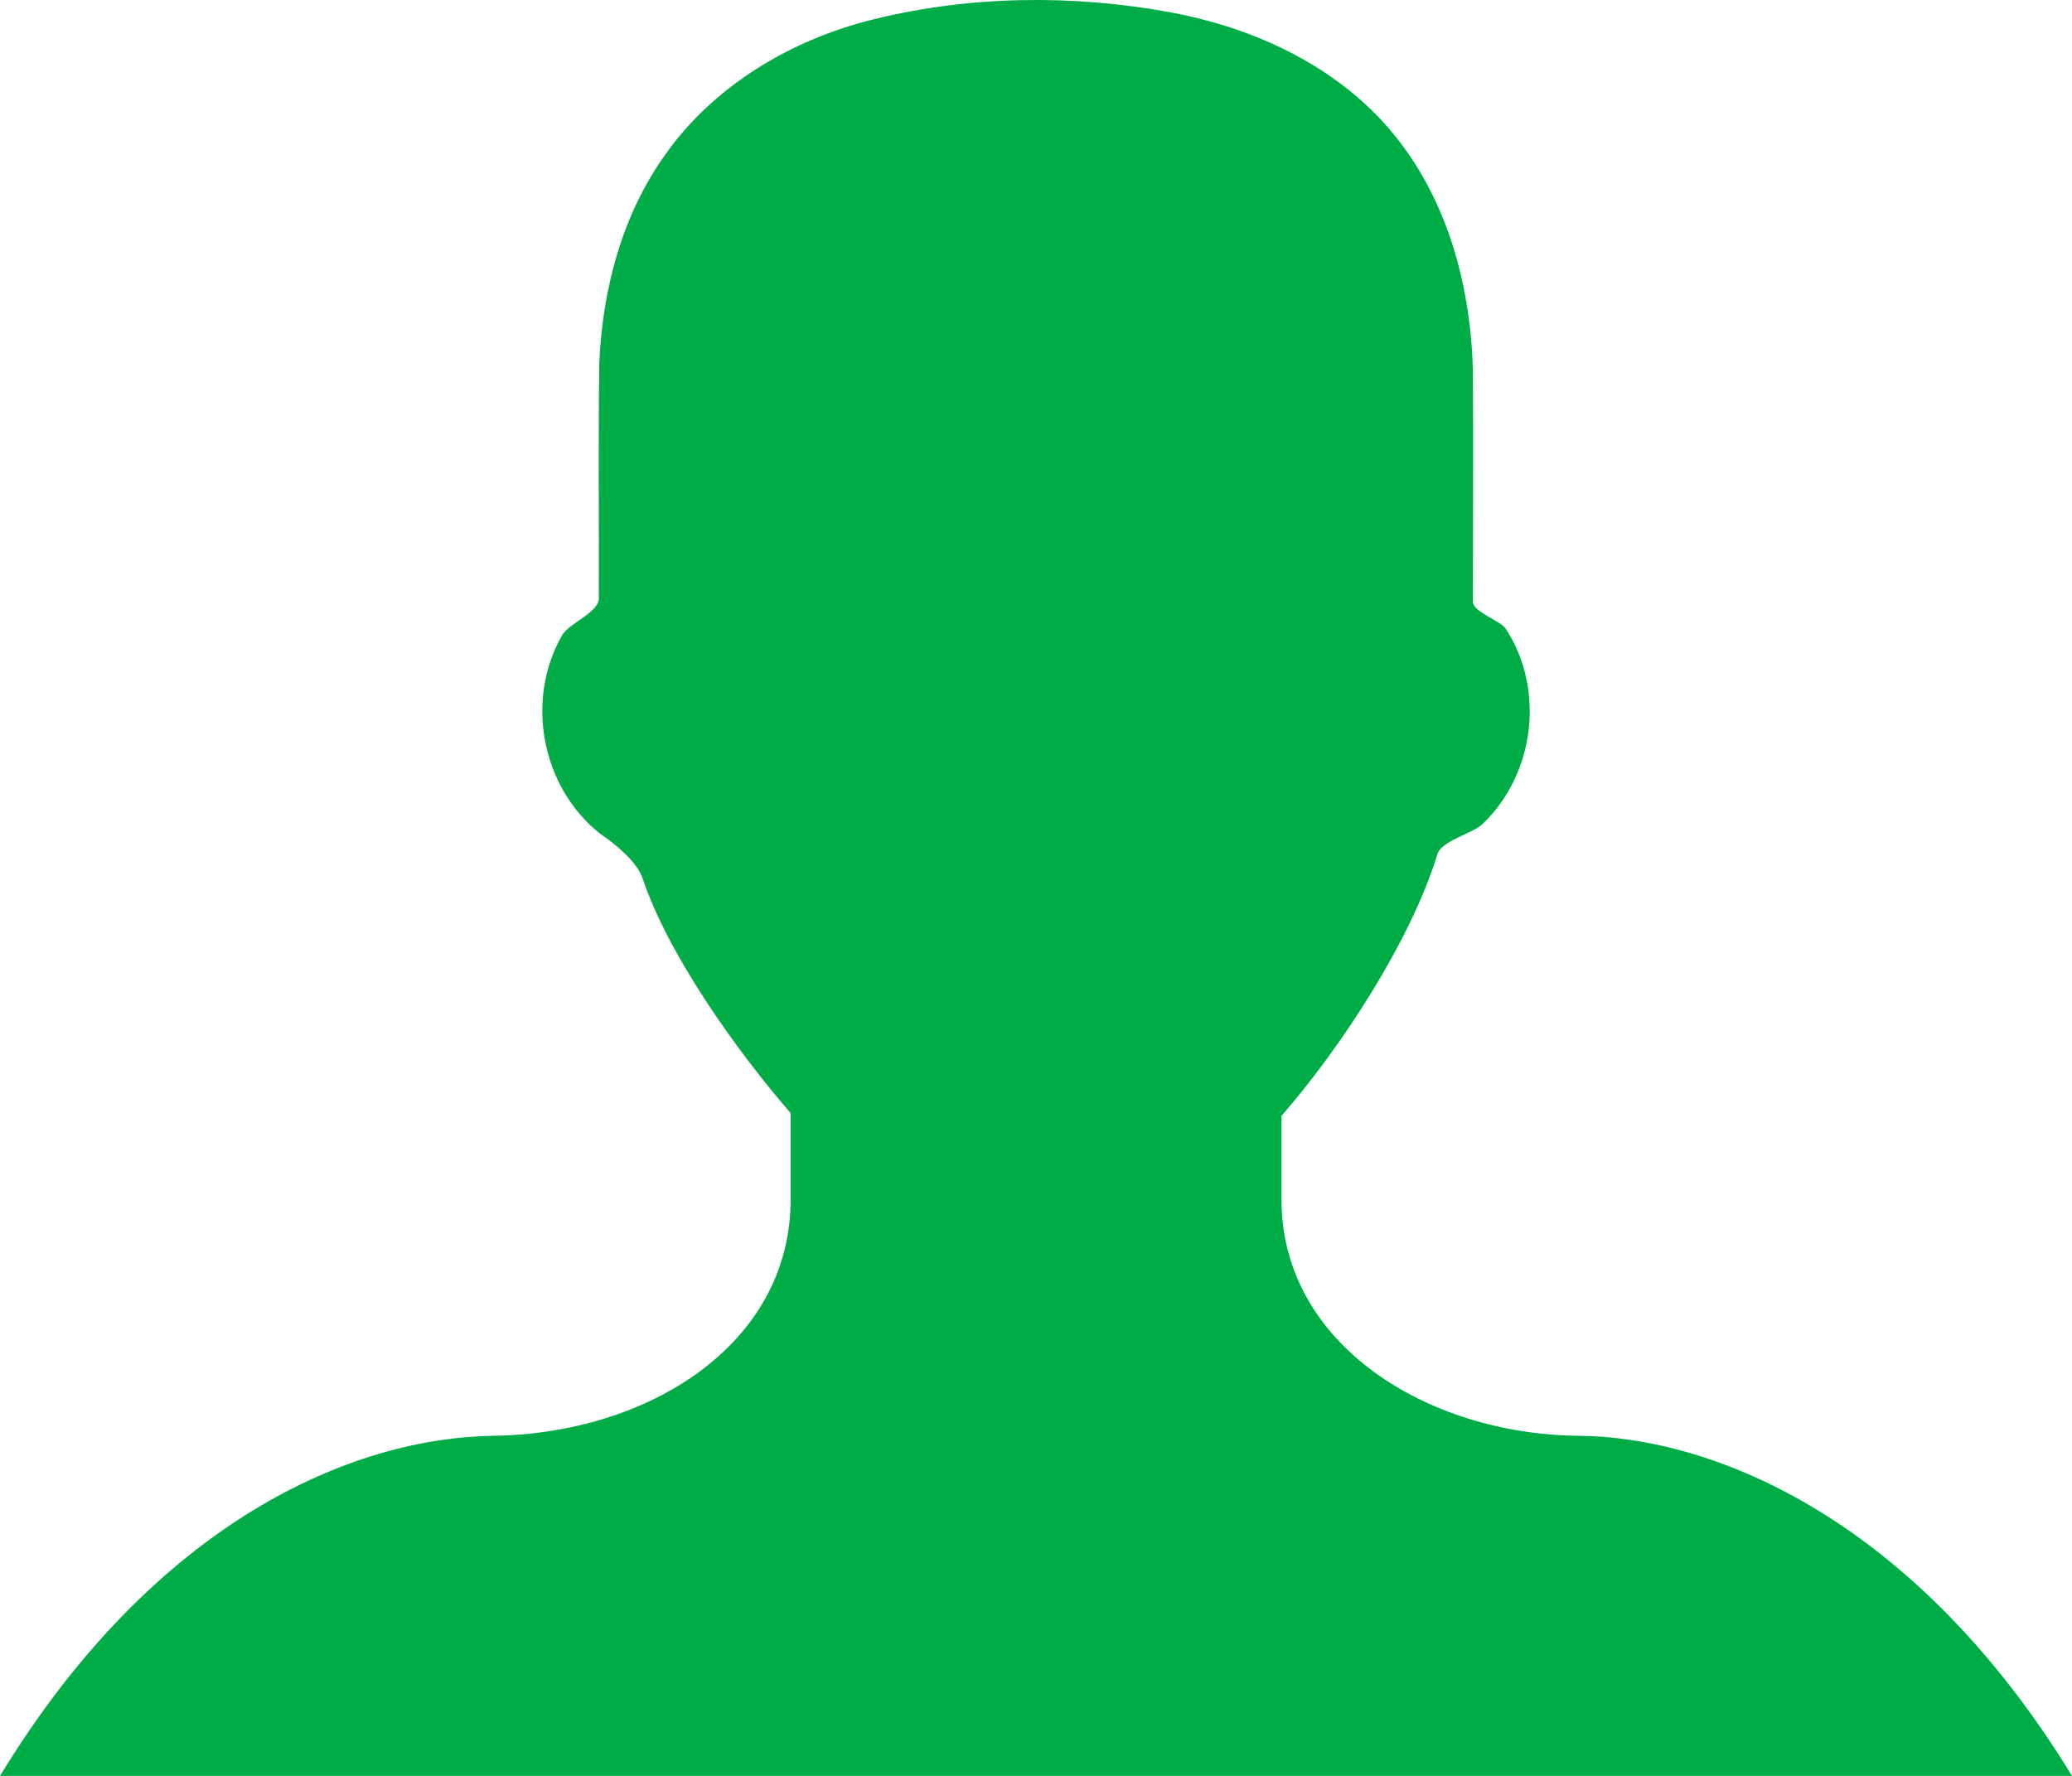 <svg width="21" height="18" viewBox="0 0 21 18" fill="none" xmlns="http://www.w3.org/2000/svg">
<path d="M16.001 14.553C14.46 14.539 12.988 13.621 12.988 12.16V11.31C13.595 10.614 14.295 9.539 14.565 8.669C14.595 8.522 14.932 8.449 15.029 8.349C15.556 7.843 15.659 6.988 15.265 6.379C15.211 6.287 14.923 6.207 14.928 6.093C14.928 5.317 14.934 4.539 14.928 3.764C14.906 2.827 14.628 1.854 13.946 1.161C13.396 0.602 12.639 0.268 11.858 0.124C10.873 -0.056 9.842 -0.046 8.865 0.193C8.019 0.398 7.225 0.874 6.732 1.582C6.298 2.196 6.107 2.941 6.074 3.677C6.062 4.467 6.072 5.258 6.069 6.049C6.088 6.207 5.758 6.315 5.694 6.445C5.323 7.095 5.486 7.979 6.084 8.452C6.235 8.552 6.454 8.736 6.51 8.895C6.77 9.676 7.466 10.651 8.013 11.282V12.16C8.013 13.621 6.579 14.531 4.998 14.553C3.574 14.574 1.576 15.413 0 18H21C19.417 15.411 17.39 14.566 16.001 14.553Z" fill="#00AC46"/>
</svg>
